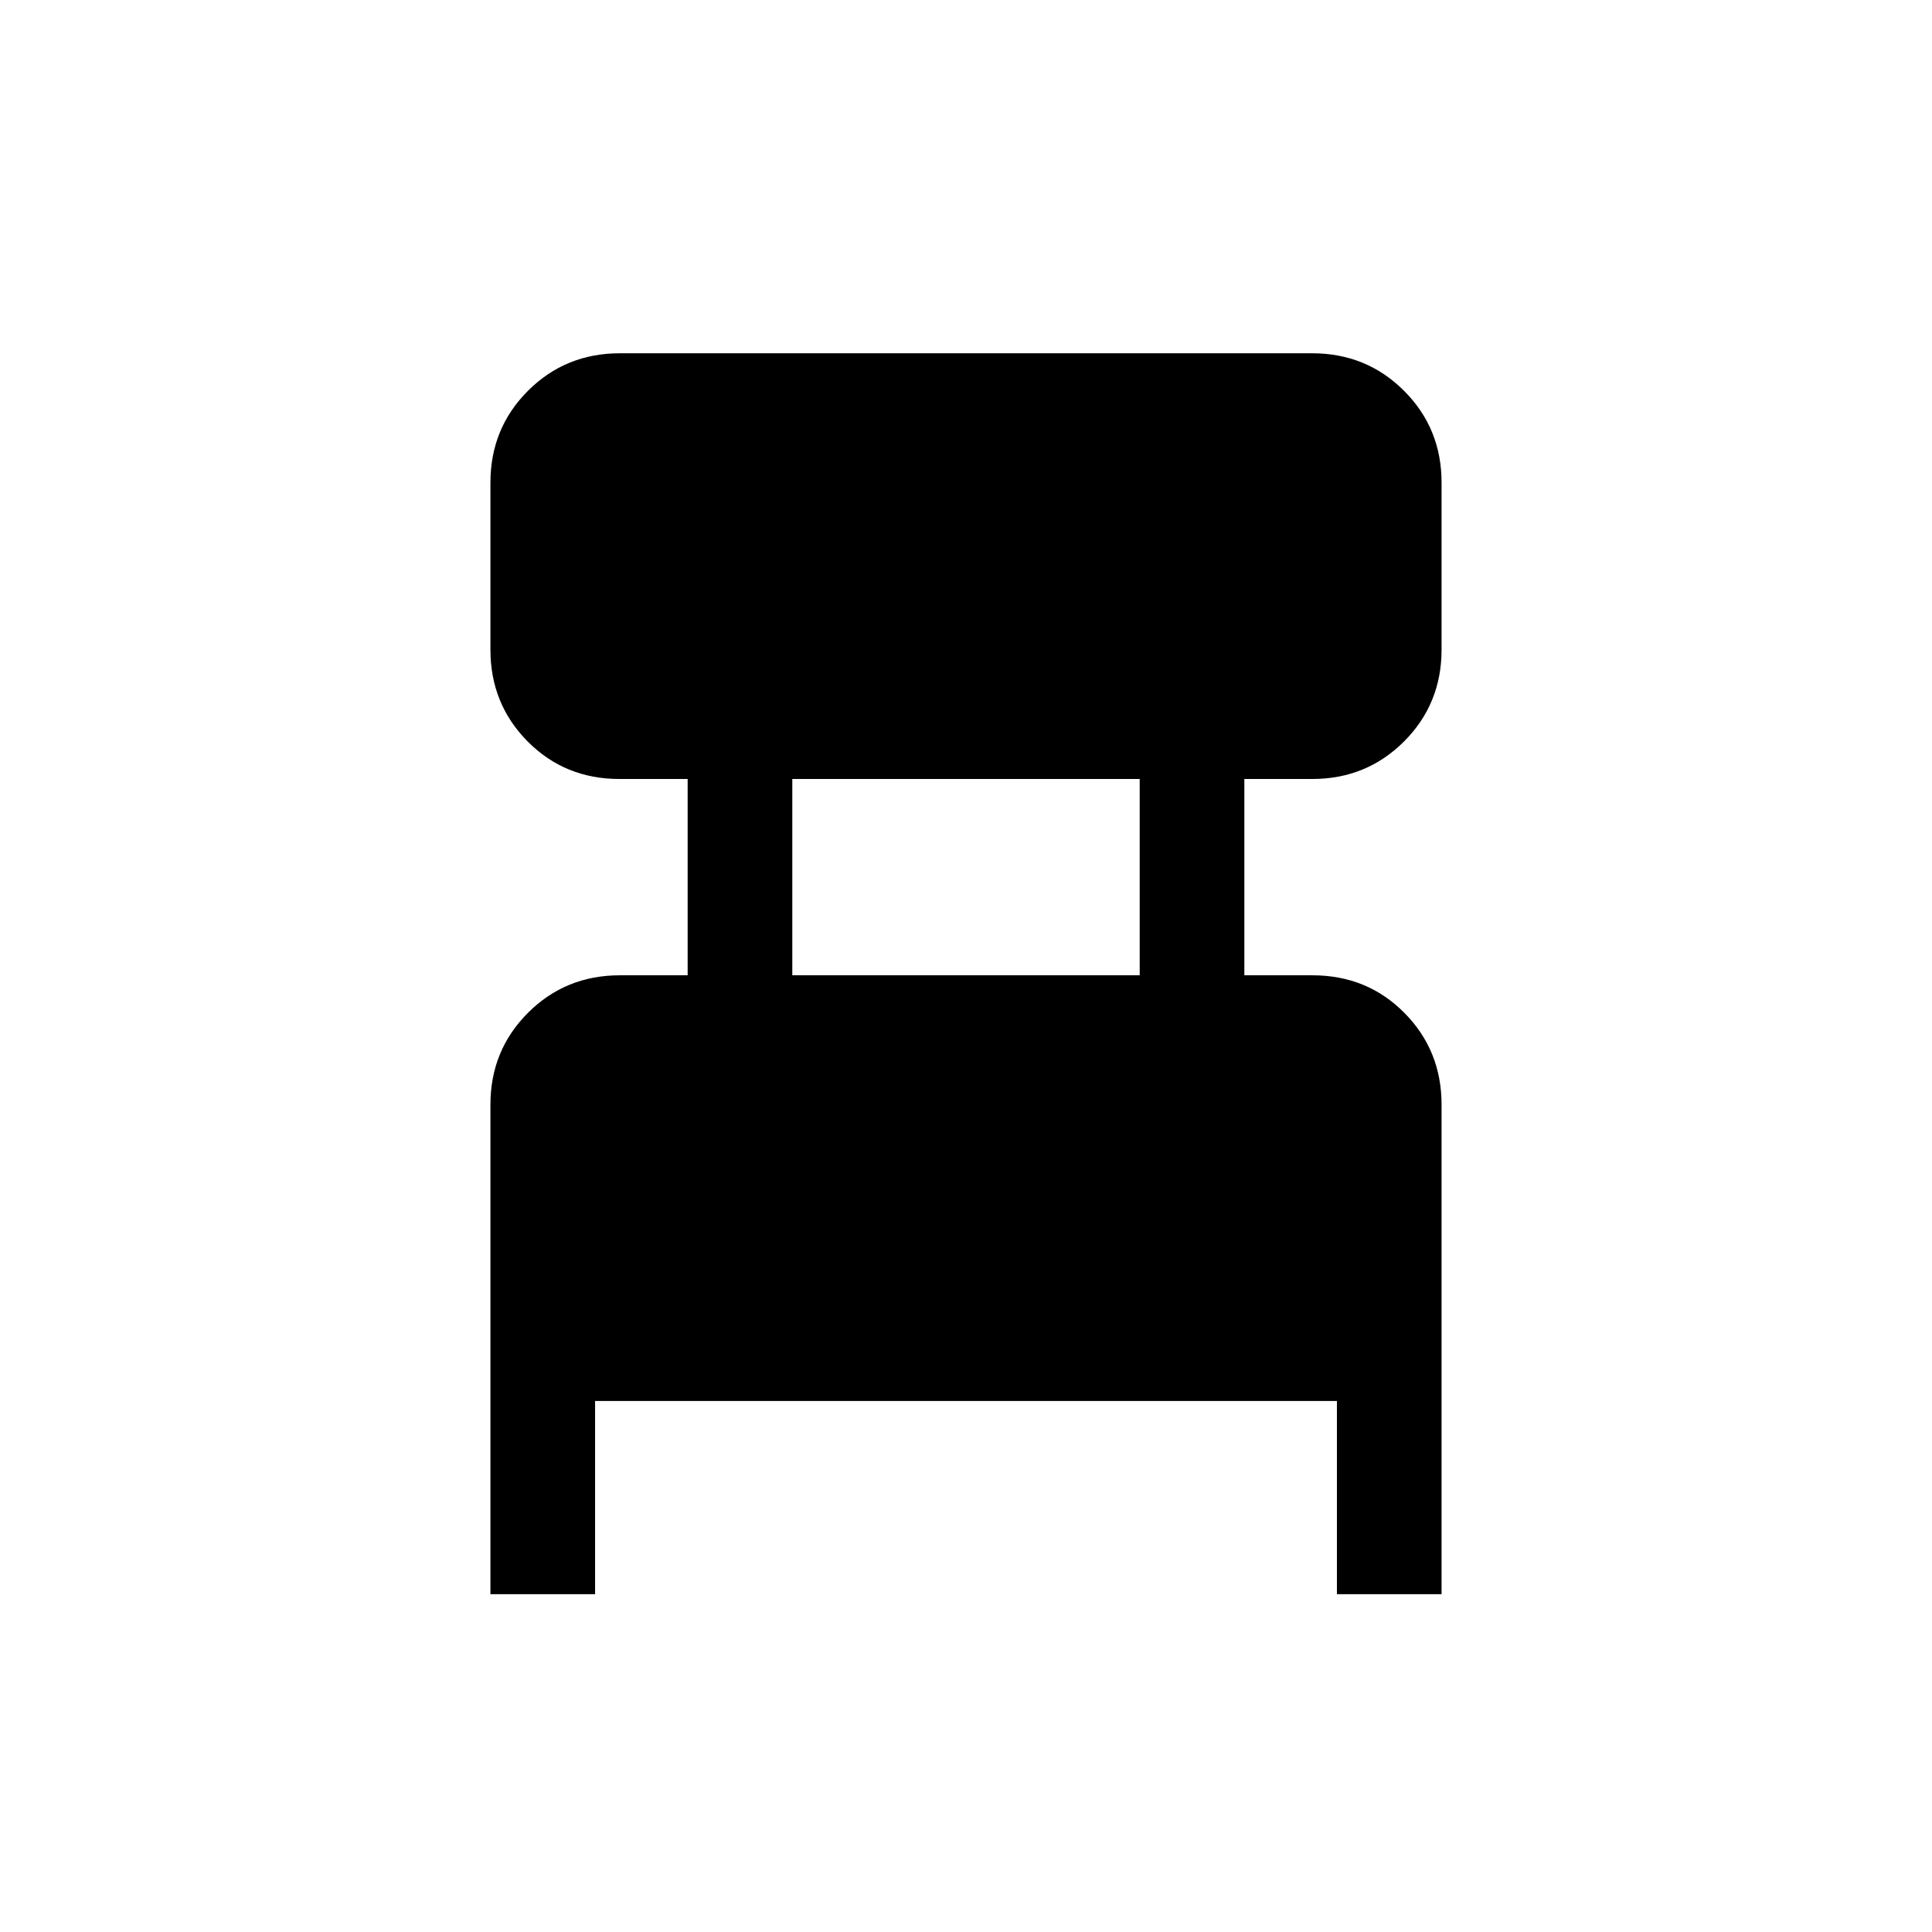 <svg xmlns="http://www.w3.org/2000/svg" height="20" viewBox="0 -960 960 960" width="20"><path d="M243.69-167.85v-243.23q0-27 18.65-45.65T308-475.38h33.69v-97.54h-33.85q-27.15 0-45.65-18.65t-18.5-45.66v-82.92q0-27.01 18.65-45.66 18.65-18.65 45.66-18.65h344q27.01 0 45.66 18.65 18.65 18.65 18.65 45.66v82.92q0 27.01-18.65 45.66-18.65 18.65-45.66 18.65h-33.69v97.54h33.85q27.15 0 45.65 18.65t18.5 45.65v243.23h-52v-96H295.69v96h-52Zm150-307.53h172.62v-97.54H393.69v97.54Z"/></svg>